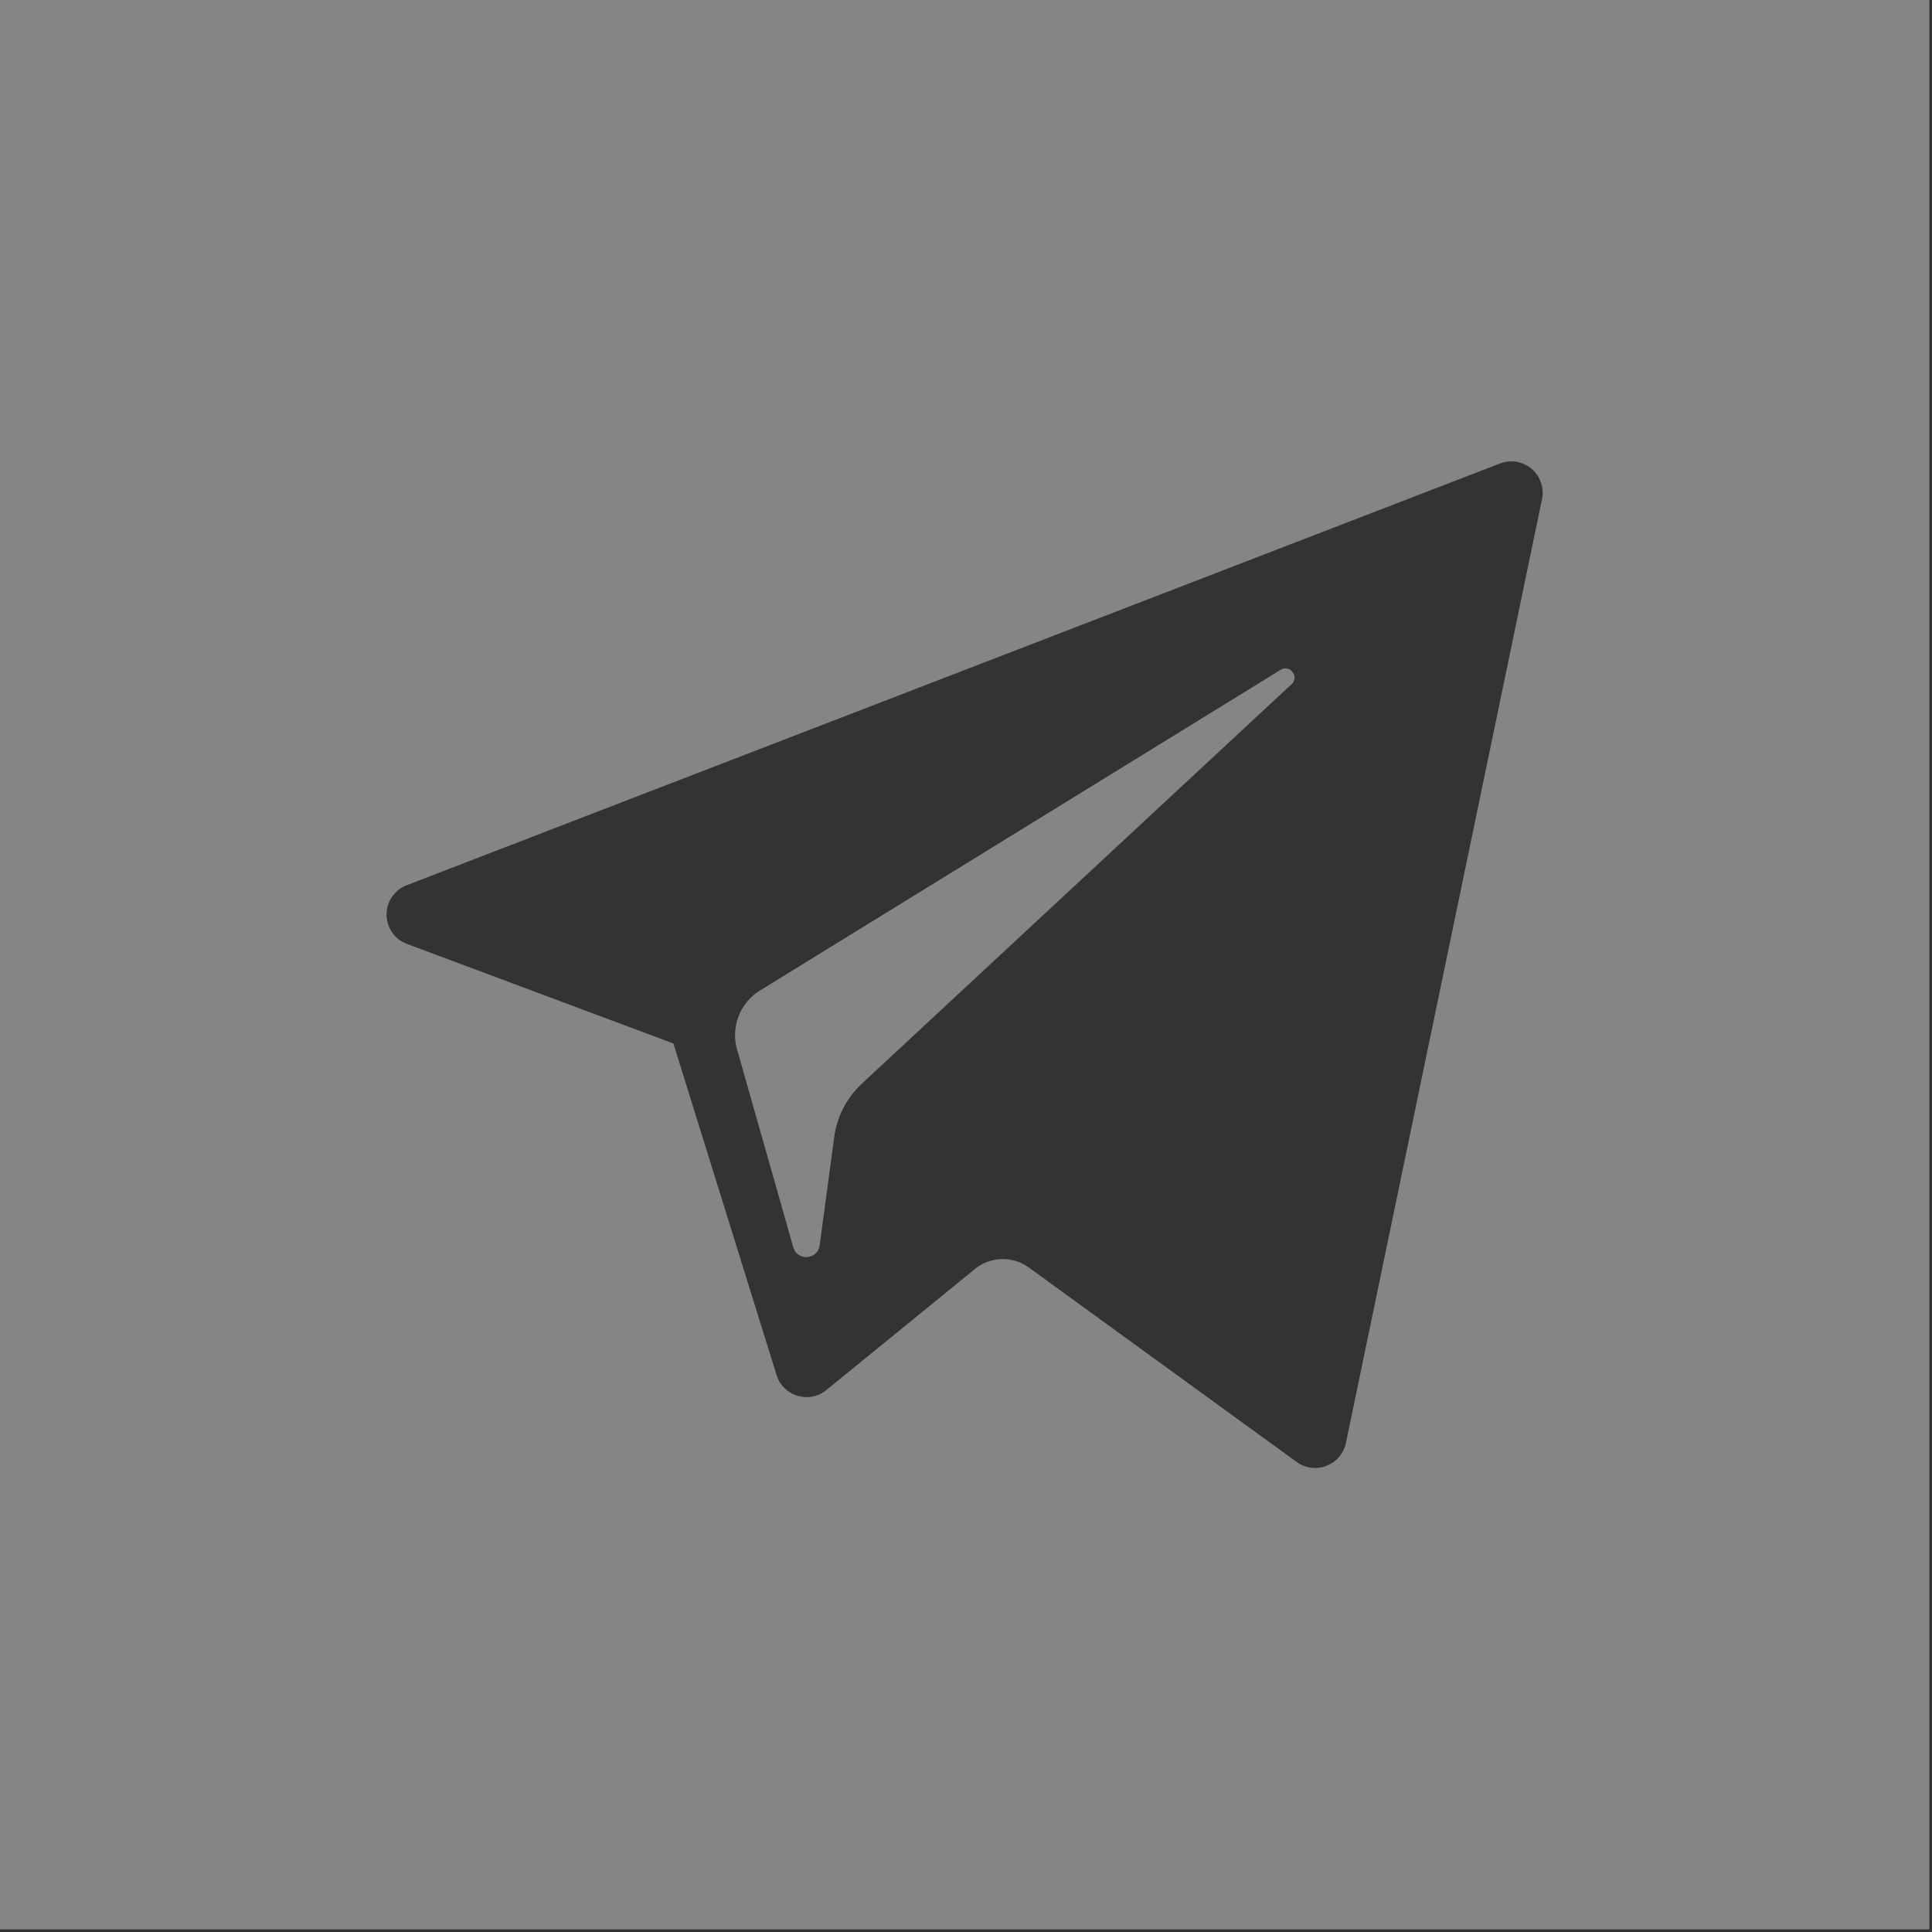 <svg xmlns="http://www.w3.org/2000/svg" width="20" height="20" viewBox="0 0 20 20"><rect x="0" y="0" width="20" height="20" fill="#333333" stroke="none"/><g><g opacity=".4"><path fill="#fff" d="M15.528 4.798L4.21 9.164a.325.325 0 0 0 .004.608l2.757 1.03 1.068 3.432c.068.22.337.301.515.156l1.538-1.253a.458.458 0 0 1 .558-.016l2.773 2.013c.191.139.461.034.51-.197l2.03-9.77a.325.325 0 0 0-.435-.369zM19.973 0v19.973H0V0zM13.37 7.083l-4.448 4.135a.922.922 0 0 0-.286.552l-.151 1.122c-.02.15-.231.165-.273.02l-.582-2.048a.543.543 0 0 1 .237-.61l5.39-3.32c.096-.06.196.072.113.15z"/></g></g></svg>
